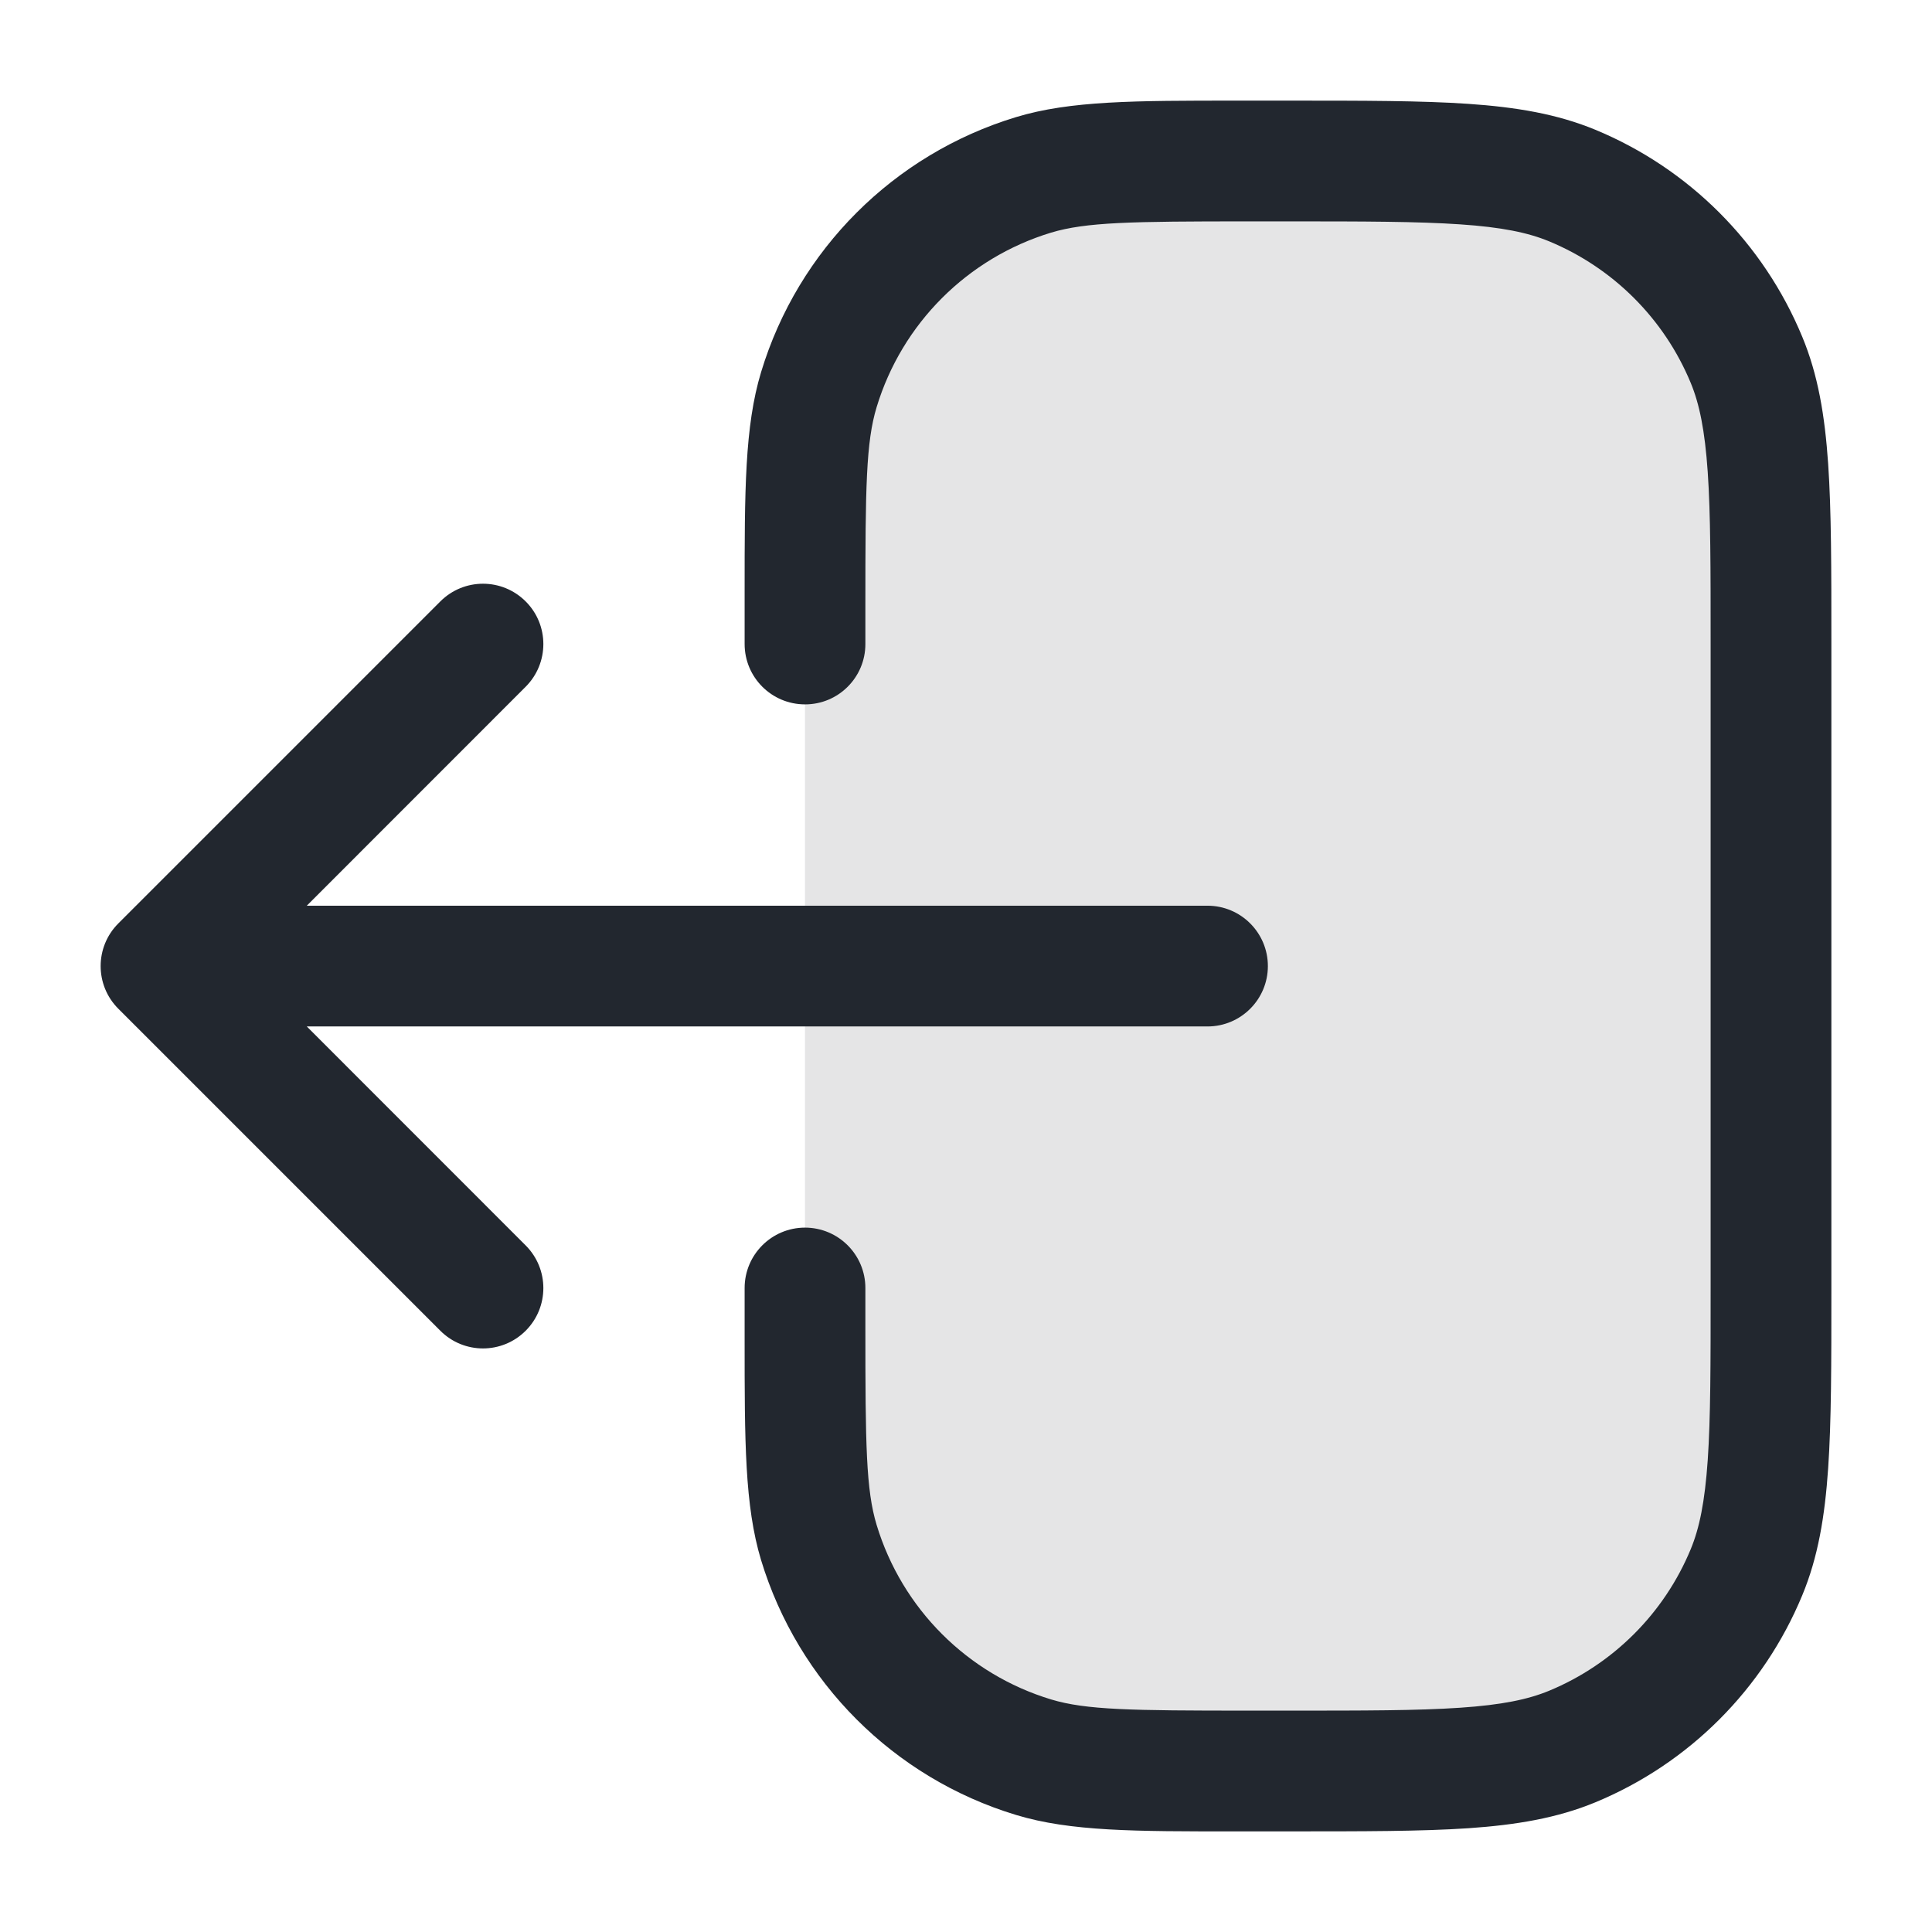 <svg width="24" height="24" viewBox="0 0 24 24" fill="none" xmlns="http://www.w3.org/2000/svg">
<rect opacity="0.12" x="22" y="22" width="12" height="20" rx="4" transform="rotate(-180 22 22)" fill="#22272F"/>
<path fill-rule="evenodd" clip-rule="evenodd" d="M15.499 21.25C14.05 21.25 13.491 21.242 13.057 21.111C12.018 20.796 11.205 19.983 10.89 18.944C10.758 18.509 10.75 17.951 10.75 16.501V16C10.75 15.586 10.414 15.25 10 15.25C9.586 15.25 9.25 15.586 9.25 16V16.501L9.25 16.644V16.644C9.25 17.902 9.25 18.703 9.454 19.379C9.915 20.897 11.103 22.086 12.622 22.546C13.297 22.751 14.099 22.751 15.357 22.75L15.499 22.75H16L16.027 22.75C16.936 22.75 17.656 22.75 18.24 22.711C18.836 22.67 19.344 22.585 19.818 22.389C20.982 21.907 21.906 20.982 22.388 19.818C22.585 19.344 22.669 18.836 22.71 18.24C22.75 17.657 22.75 16.937 22.75 16.028V16.028V16V8V7.973C22.75 7.064 22.75 6.344 22.71 5.761C22.669 5.165 22.585 4.657 22.388 4.183C21.906 3.019 20.982 2.094 19.818 1.612C19.344 1.416 18.836 1.331 18.24 1.29C17.656 1.25 16.936 1.25 16.027 1.25H16.027H16H15.501L15.357 1.25H15.357C14.099 1.25 13.297 1.25 12.621 1.455C11.103 1.916 9.915 3.103 9.455 4.621C9.25 5.297 9.25 6.099 9.25 7.358V7.358L9.25 7.501V7.501L9.25 8C9.25 8.415 9.586 8.75 10 8.75C10.414 8.751 10.75 8.415 10.75 8.001L10.75 7.501V7.501C10.75 6.05 10.758 5.491 10.89 5.057C11.205 4.018 12.018 3.206 13.056 2.89C13.491 2.759 14.05 2.75 15.501 2.75H16C16.942 2.75 17.611 2.751 18.138 2.787C18.657 2.822 18.983 2.89 19.244 2.998C20.04 3.328 20.673 3.96 21.003 4.757C21.111 5.018 21.178 5.343 21.214 5.863C21.25 6.389 21.25 7.058 21.25 8L21.25 16C21.25 16.943 21.25 17.612 21.214 18.138C21.178 18.658 21.111 18.983 21.003 19.244C20.673 20.041 20.04 20.673 19.244 21.003C18.983 21.111 18.657 21.179 18.138 21.214C17.611 21.25 16.942 21.25 16 21.25H15.499ZM5.47 16.531C5.763 16.824 6.237 16.824 6.53 16.531C6.823 16.238 6.823 15.764 6.53 15.471L3.811 12.751L15 12.751C15.414 12.751 15.75 12.415 15.75 12.001C15.75 11.587 15.414 11.251 15 11.251L3.811 11.251L6.53 8.531C6.823 8.238 6.823 7.763 6.53 7.471C6.237 7.178 5.763 7.178 5.47 7.471L1.47 11.471C1.177 11.764 1.177 12.238 1.47 12.531L5.47 16.531Z" fill="#22272F"/>
</svg>
